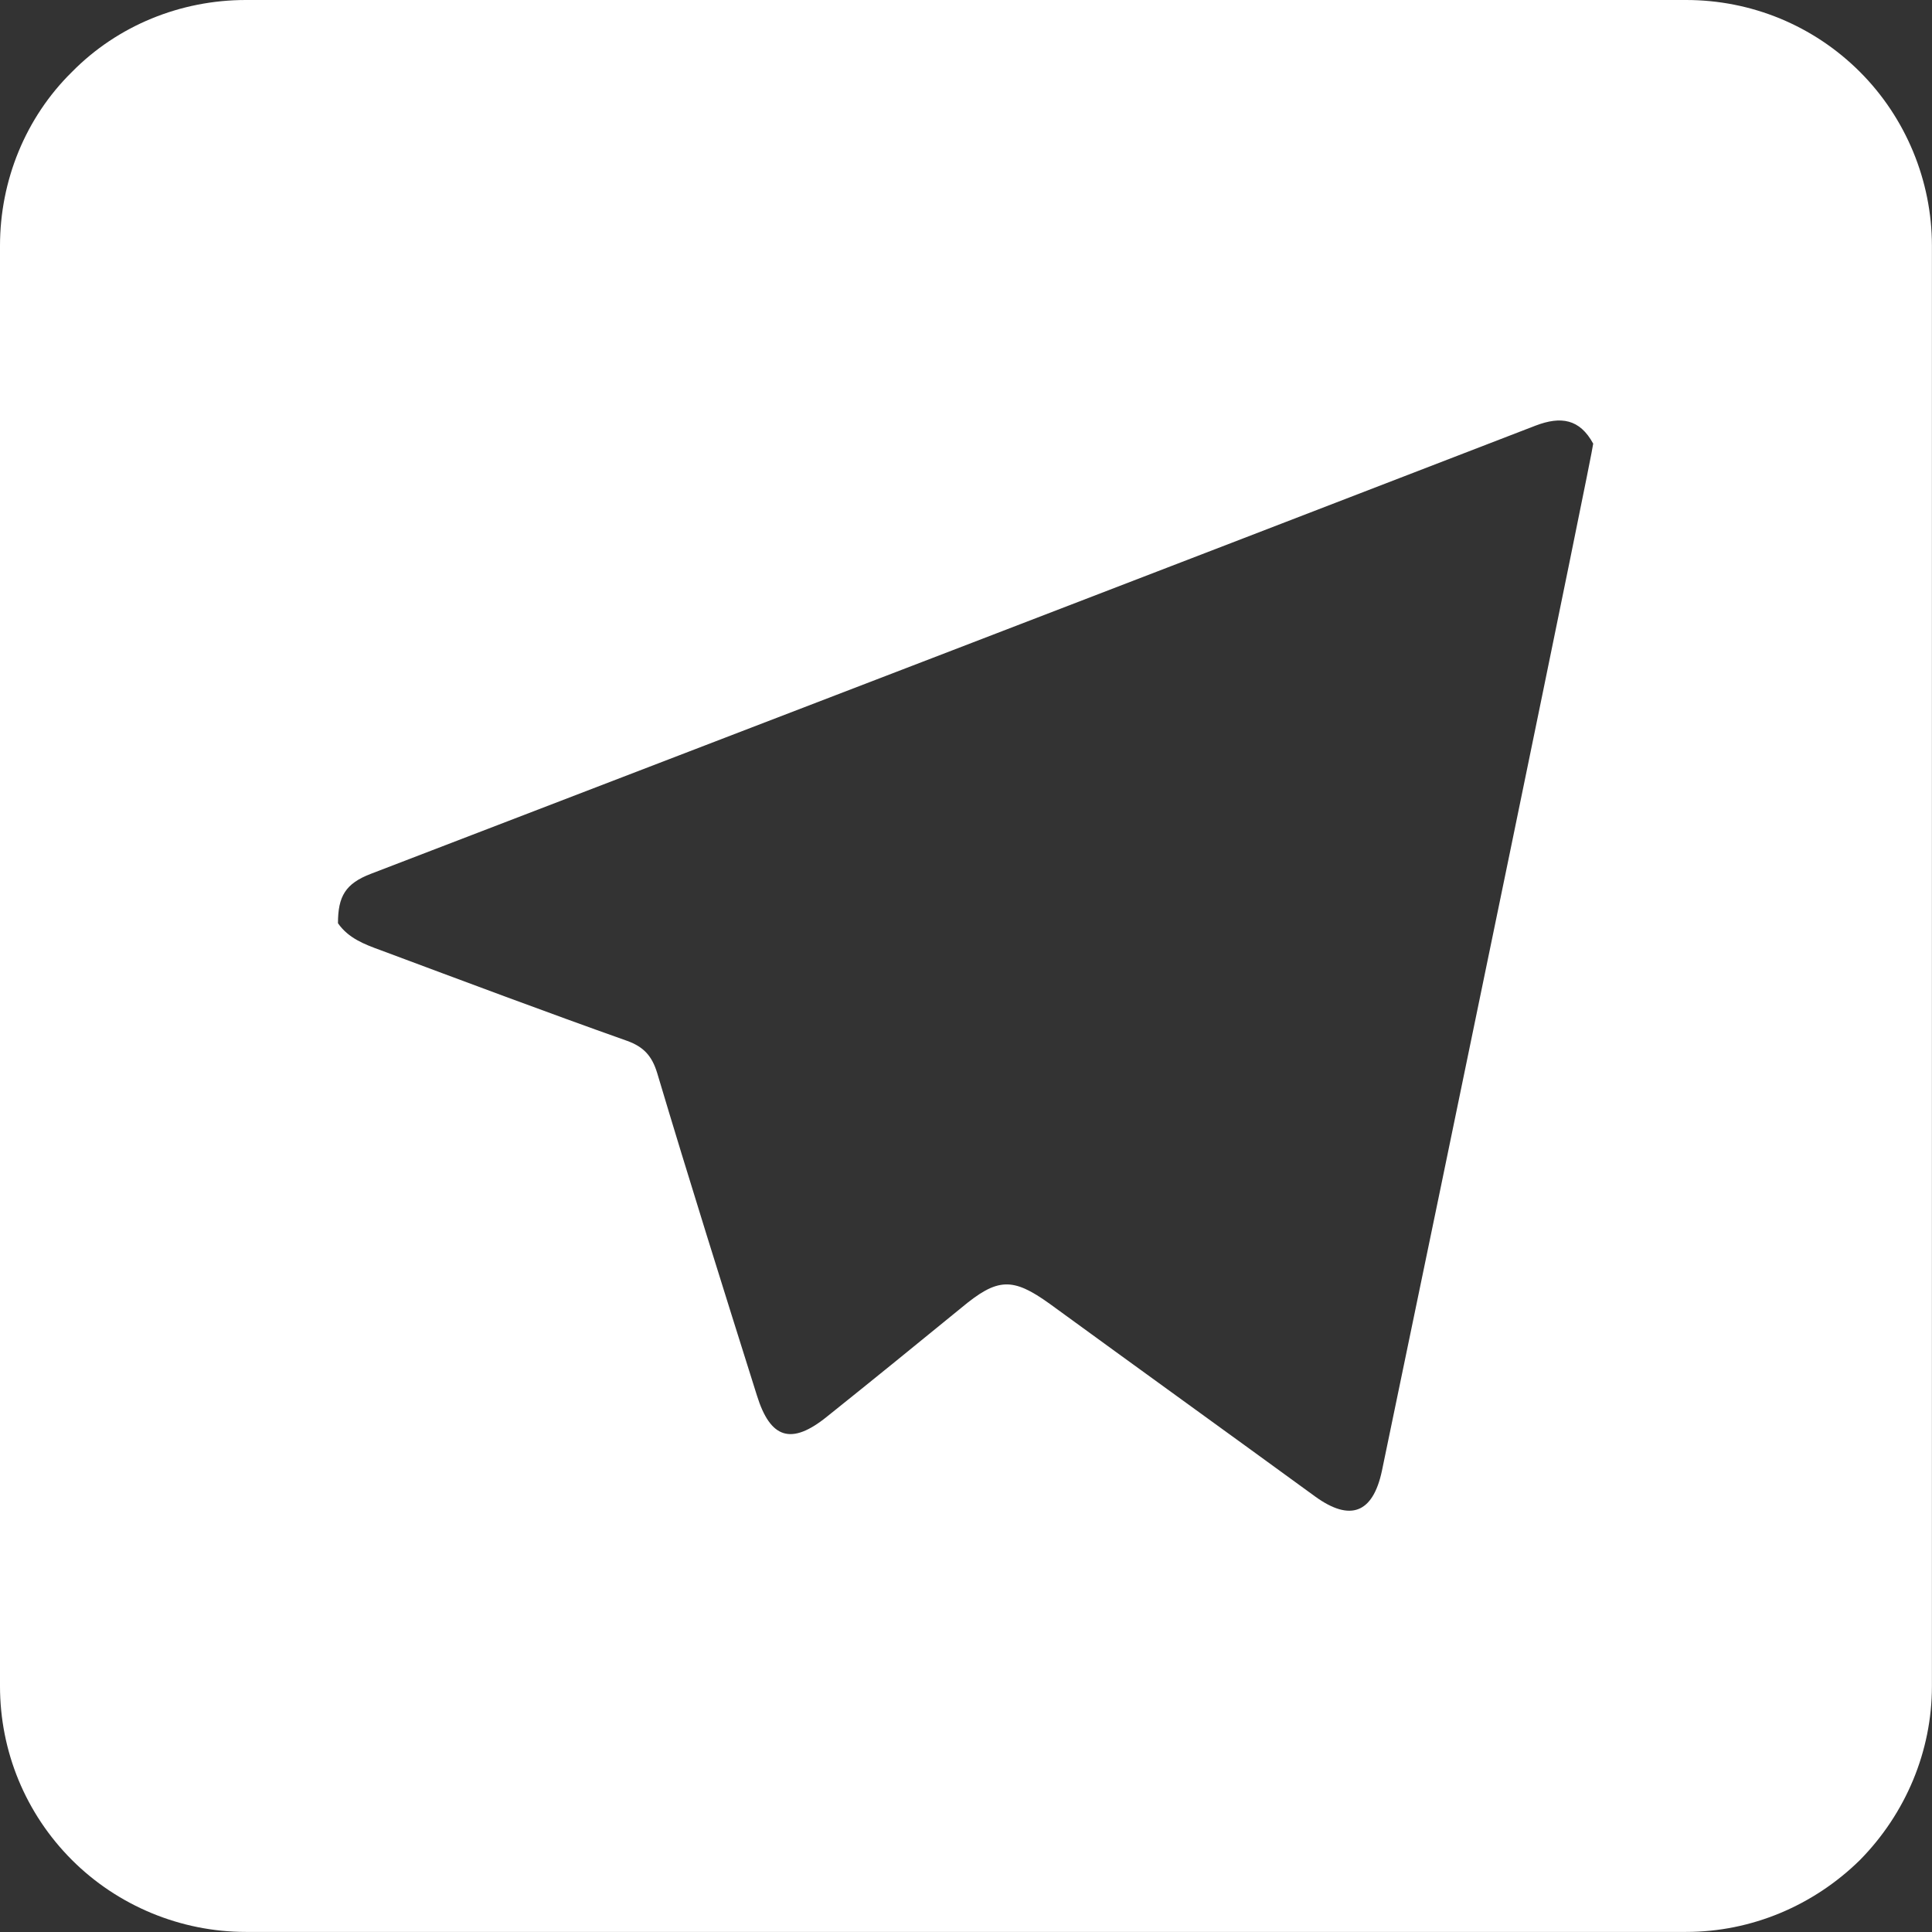 <svg width="25.781" height="25.781" viewBox="0 0 25.781 25.781" fill="none" xmlns="http://www.w3.org/2000/svg" xmlns:xlink="http://www.w3.org/1999/xlink">
	<rect x="0" y="0" width="25.781" height="25.781" fill="#333333" stroke="none"/>
	<desc>
			Created with Pixso.
	</desc>
	<defs/>
	<path id="Vector" d="M22.5 0L3.28 0C2.41 0 1.57 0.34 0.96 0.96C0.34 1.57 0 2.41 0 3.28L0 22.5C0 23.37 0.34 24.2 0.96 24.82C1.57 25.43 2.41 25.78 3.28 25.78L22.5 25.78C23.37 25.78 24.2 25.43 24.82 24.82C25.43 24.2 25.78 23.37 25.78 22.5L25.78 3.28C25.78 2.41 25.43 1.57 24.82 0.96C24.2 0.34 23.37 0 22.5 0ZM18.44 19.63C18.32 20.19 18.02 20.31 17.55 19.97C16.37 19.11 15.19 18.26 14.01 17.4C13.51 17.04 13.31 17.05 12.83 17.45C12.23 17.94 11.64 18.42 11.04 18.9C10.56 19.29 10.28 19.2 10.1 18.62C9.65 17.19 9.2 15.76 8.77 14.32C8.7 14.09 8.59 13.97 8.37 13.89C7.27 13.5 6.18 13.09 5.08 12.68C4.86 12.6 4.65 12.52 4.51 12.32C4.51 11.96 4.61 11.79 4.95 11.66C10.13 9.67 15.31 7.68 20.49 5.68C20.83 5.55 21.08 5.59 21.26 5.92C21.26 6.01 19.25 15.74 18.44 19.63Z" fill="#FFFFFF" fill-opacity="1" fill-rule="nonzero"/>
</svg>
